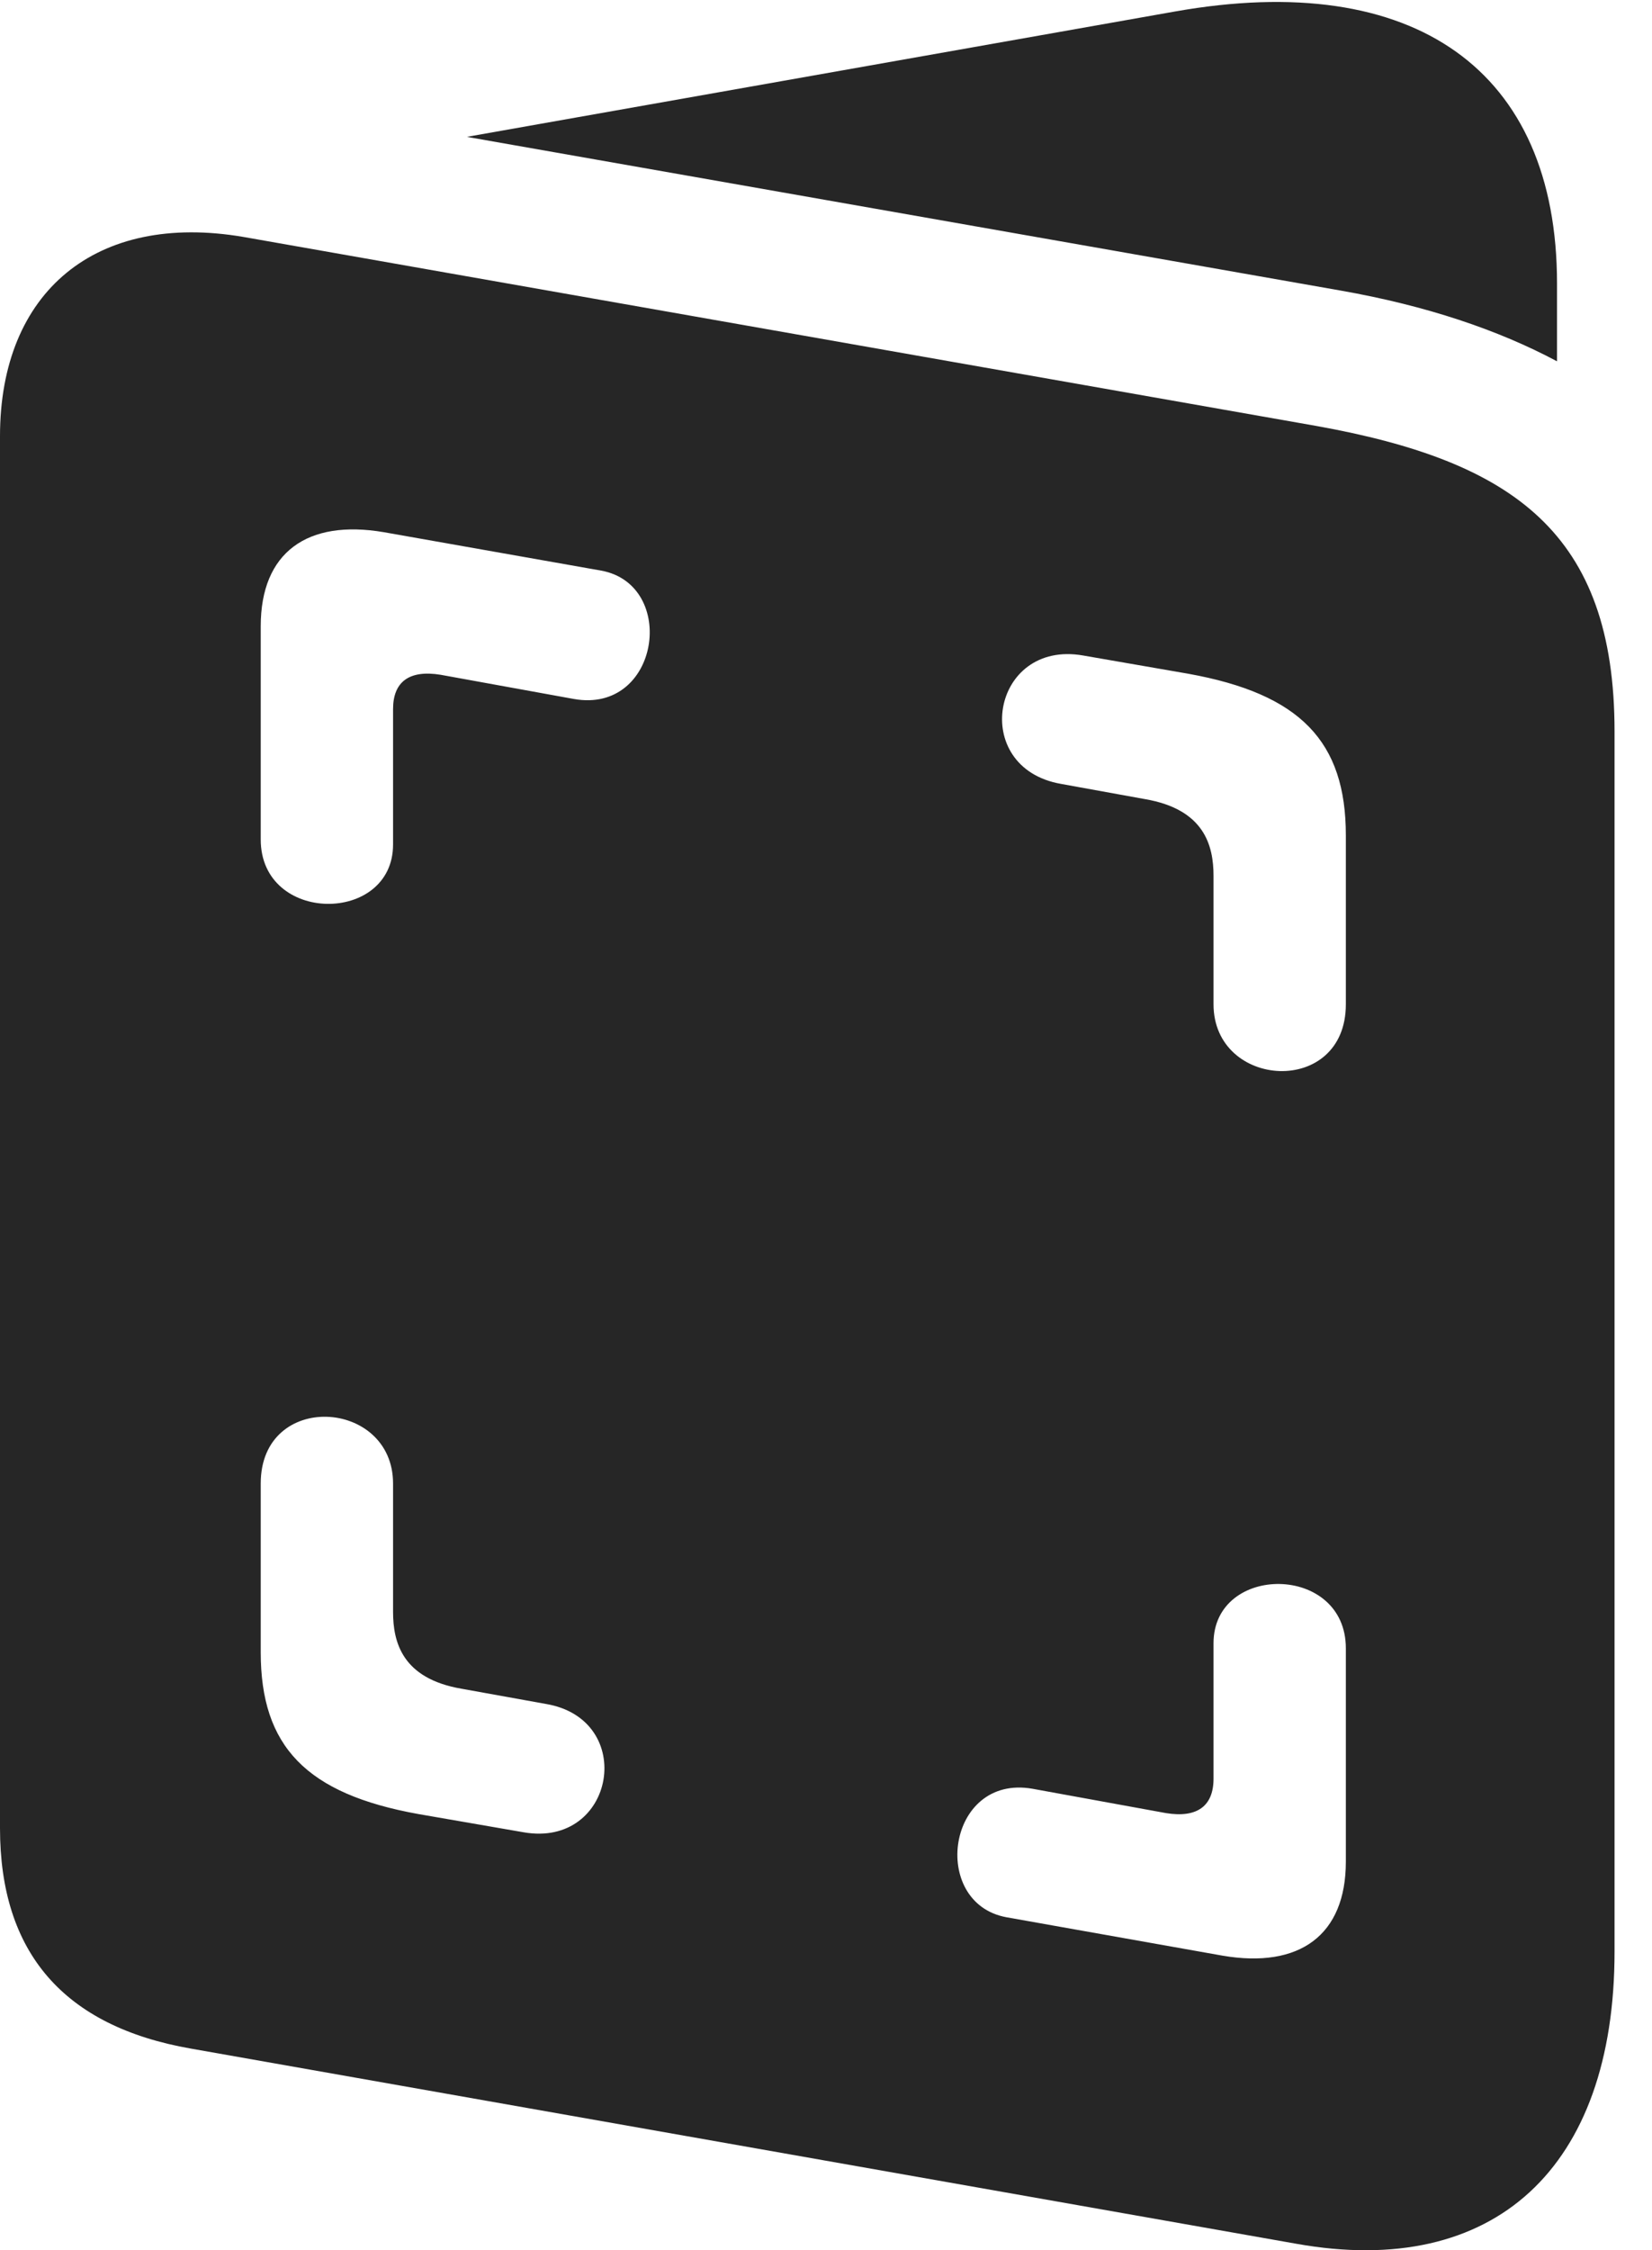 <?xml version="1.0" encoding="UTF-8"?>
<!--Generator: Apple Native CoreSVG 341-->
<!DOCTYPE svg
PUBLIC "-//W3C//DTD SVG 1.1//EN"
       "http://www.w3.org/Graphics/SVG/1.1/DTD/svg11.dtd">
<svg version="1.1" xmlns="http://www.w3.org/2000/svg" xmlns:xlink="http://www.w3.org/1999/xlink" viewBox="0 0 15.967 21.736">
 <g>
  <rect height="21.736" opacity="0" width="15.967" x="0" y="0"/>
  <path d="M1.846 19.789L12.529 21.674C14.443 22.016 15.605 20.942 15.605 18.852L15.605 7.065C15.605 5.15 14.629 4.457 12.725 4.115L2.354 2.289C0.928 2.045 0 2.817 0 4.213L0 17.66C0 18.861 0.615 19.574 1.846 19.789ZM2.52 8.109L2.52 6.049C2.52 5.336 2.969 5.014 3.711 5.141L5.811 5.512C6.553 5.649 6.377 6.899 5.547 6.752L4.258 6.518C3.955 6.469 3.799 6.586 3.799 6.85L3.799 8.158C3.799 8.93 2.52 8.93 2.52 8.109ZM11.729 9.701L11.729 8.461C11.729 8.168 11.641 7.817 11.065 7.719L10.254 7.572C9.365 7.416 9.58 6.176 10.469 6.332L11.484 6.508C12.568 6.703 13.008 7.162 13.008 8.07L13.008 9.701C13.008 10.6 11.729 10.522 11.729 9.701ZM3.799 14.33L3.799 15.57C3.799 15.863 3.887 16.215 4.463 16.313L5.273 16.459C6.162 16.606 5.947 17.856 5.059 17.699L4.043 17.523C2.959 17.328 2.52 16.869 2.52 15.961L2.52 14.33C2.52 13.432 3.799 13.51 3.799 14.33ZM13.008 15.922L13.008 17.983C13.008 18.695 12.559 19.018 11.816 18.891L9.727 18.52C8.984 18.383 9.15 17.133 9.98 17.279L11.27 17.514C11.572 17.563 11.729 17.445 11.729 17.182L11.729 15.873C11.729 15.102 13.008 15.102 13.008 15.922ZM4.512 1.322L12.959 2.807C13.789 2.953 14.482 3.188 15.049 3.49L15.049 2.738C15.049 0.678 13.672-0.299 11.357 0.111Z" fill="black" fill-opacity="0.85"/>
 </g>
</svg>
